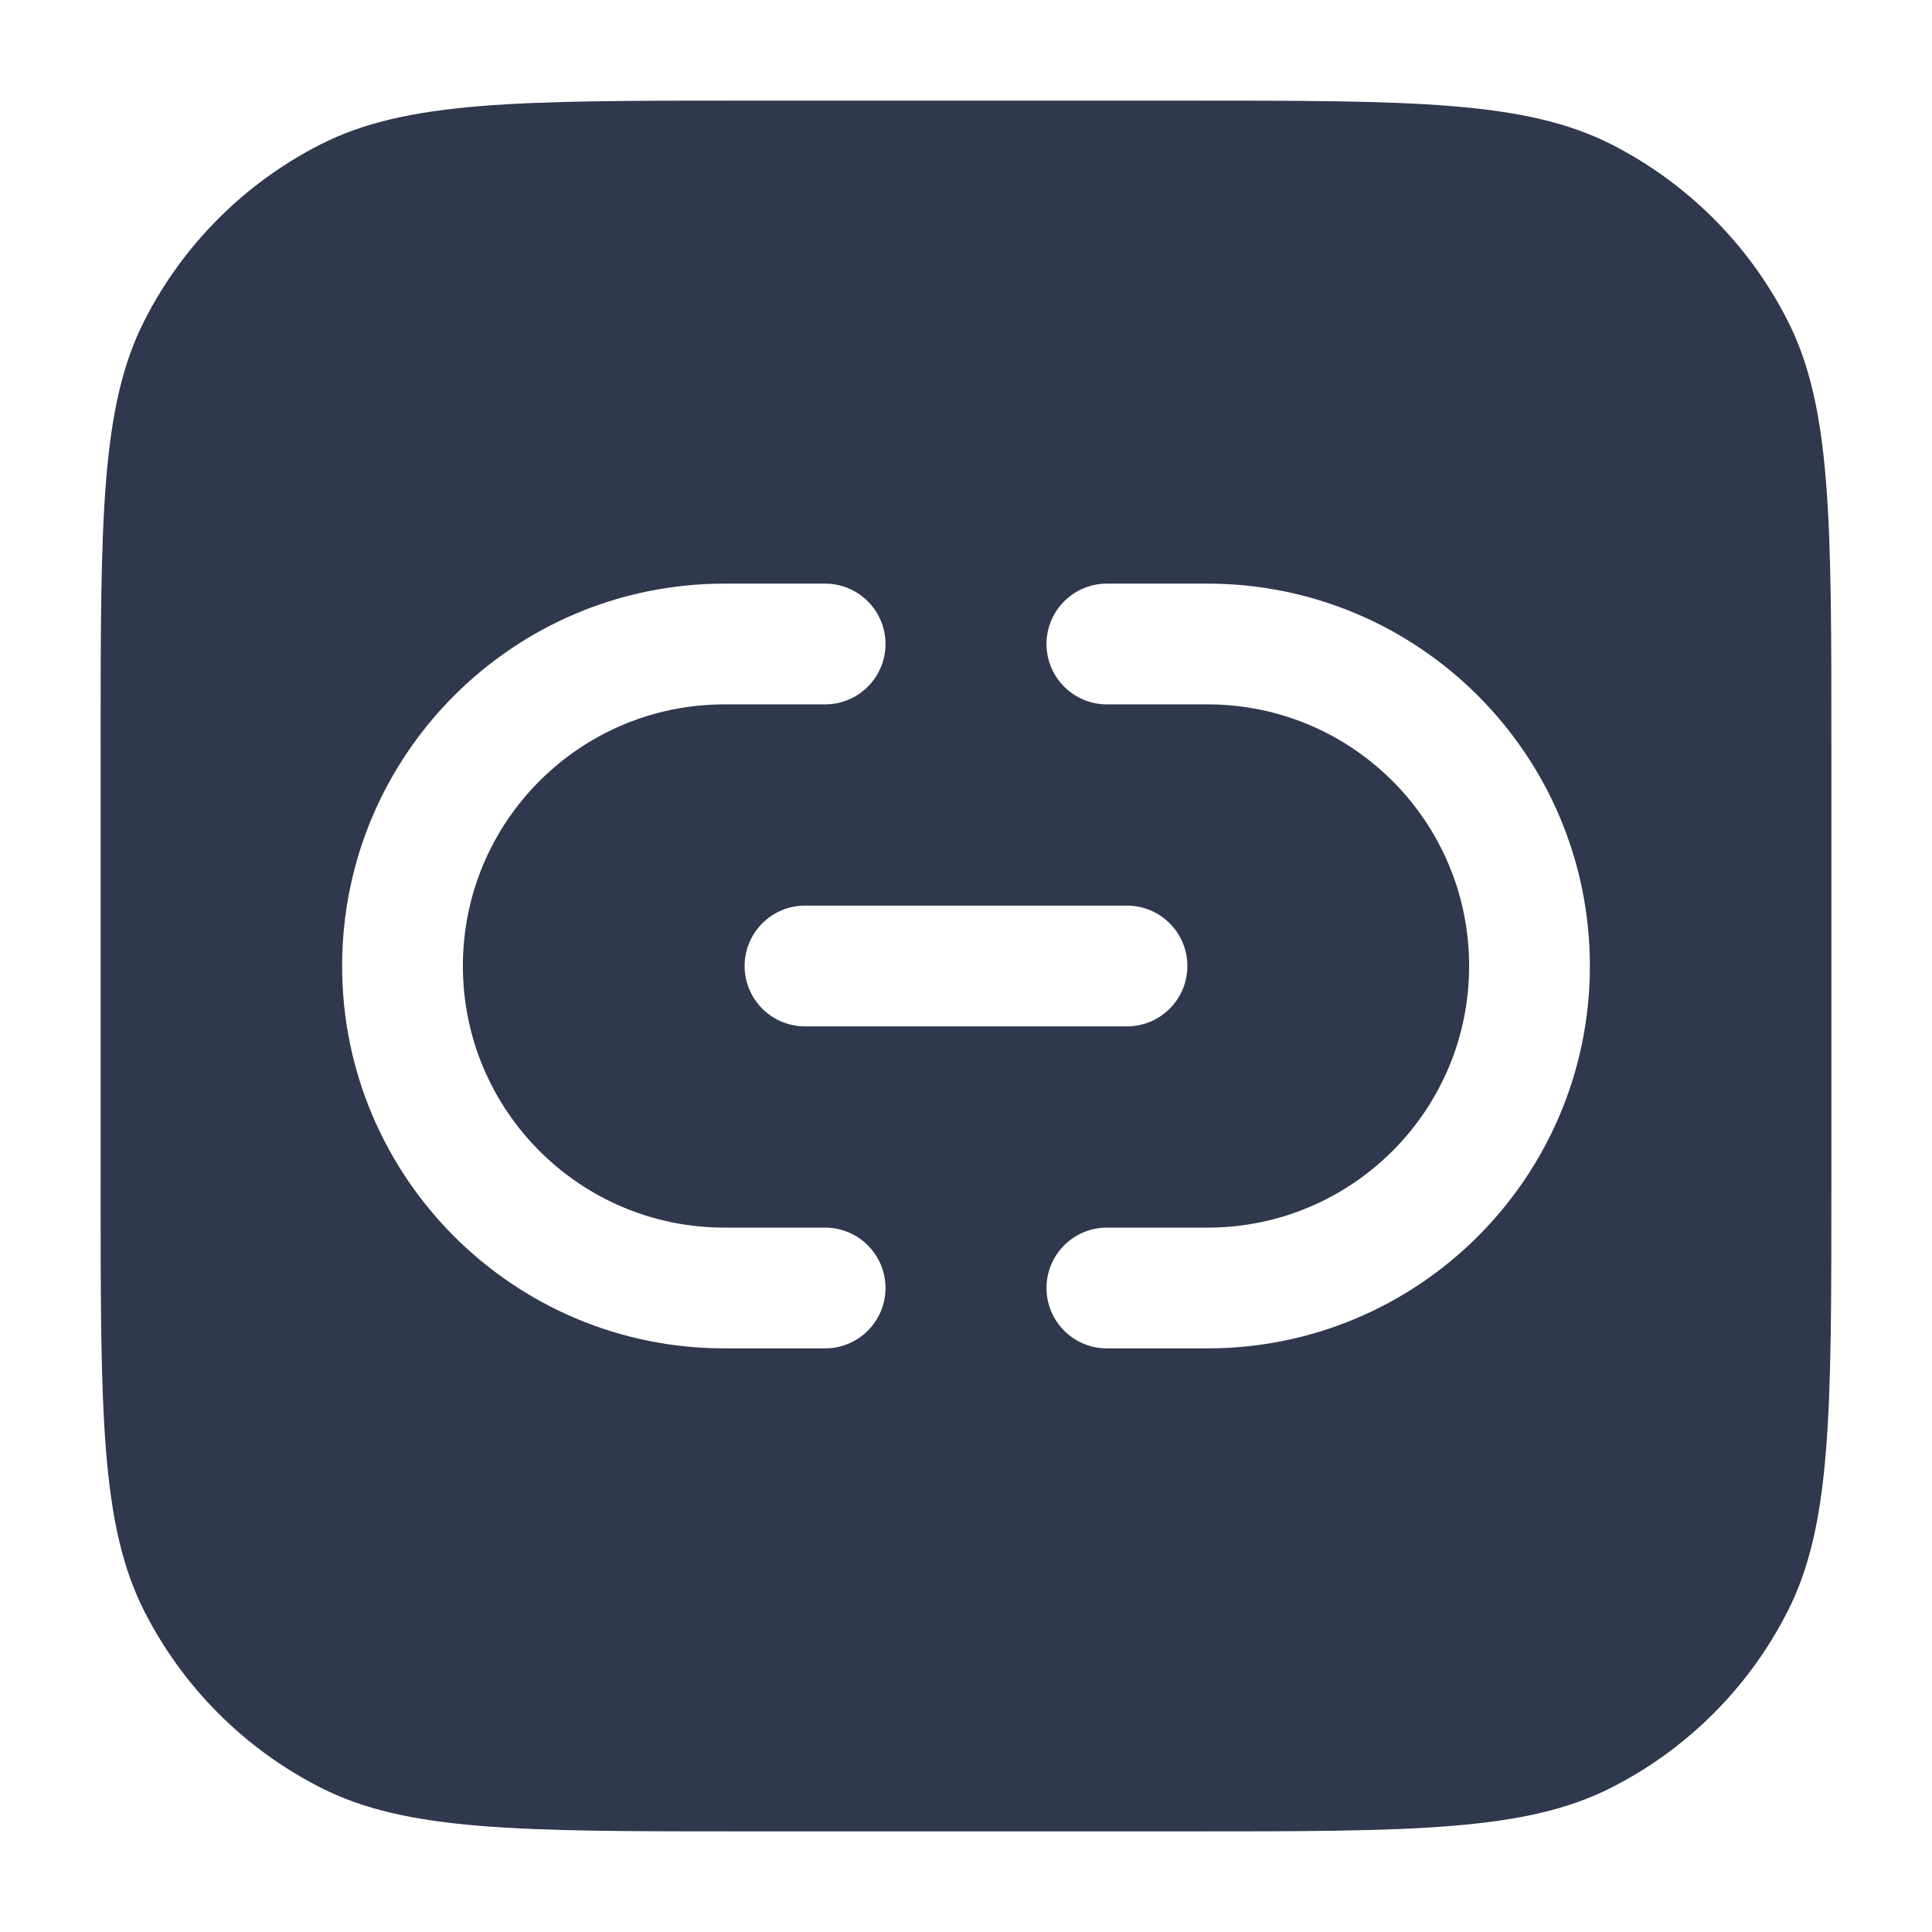<svg width="24" height="24" viewBox="0 0 24 24" fill="none" xmlns="http://www.w3.org/2000/svg">
<path fill-rule="evenodd" clip-rule="evenodd" d="M3.98 1.795C5.05 1.25 6.45 1.25 9.25 1.25H14.75C17.55 1.25 18.95 1.25 20.02 1.795C20.961 2.274 21.726 3.039 22.205 3.98C22.75 5.05 22.75 6.45 22.75 9.25V14.75C22.75 17.55 22.75 18.95 22.205 20.02C21.726 20.961 20.961 21.726 20.02 22.205C18.95 22.75 17.55 22.75 14.75 22.75H9.25C6.45 22.75 5.05 22.75 3.98 22.205C3.039 21.726 2.274 20.961 1.795 20.02C1.25 18.95 1.25 17.55 1.25 14.75V9.25C1.25 6.45 1.25 5.05 1.795 3.98C2.274 3.039 3.039 2.274 3.98 1.795ZM5.75 12C5.75 10.205 7.205 8.75 9 8.75H9.9H10.25C10.664 8.75 11 8.414 11 8C11 7.586 10.664 7.25 10.25 7.25H9.9H9C6.377 7.25 4.25 9.377 4.25 12C4.25 14.623 6.377 16.75 9 16.75H9.9H10.25C10.664 16.75 11 16.414 11 16C11 15.586 10.664 15.25 10.25 15.25H9.9H9C7.205 15.25 5.75 13.795 5.75 12ZM13.75 7.25C13.336 7.25 13 7.586 13 8C13 8.414 13.336 8.75 13.75 8.75H14.1H15C16.795 8.75 18.25 10.205 18.25 12C18.25 13.795 16.795 15.25 15 15.25H14.1H13.75C13.336 15.25 13 15.586 13 16C13 16.414 13.336 16.75 13.75 16.75H14.1H15C17.623 16.75 19.75 14.623 19.75 12C19.75 9.377 17.623 7.25 15 7.25H14.1H13.75ZM10 11.25C9.586 11.25 9.25 11.586 9.25 12C9.25 12.414 9.586 12.75 10 12.75H14C14.414 12.75 14.75 12.414 14.75 12C14.75 11.586 14.414 11.25 14 11.25H10Z" fill="#2F384C"/>
</svg>
